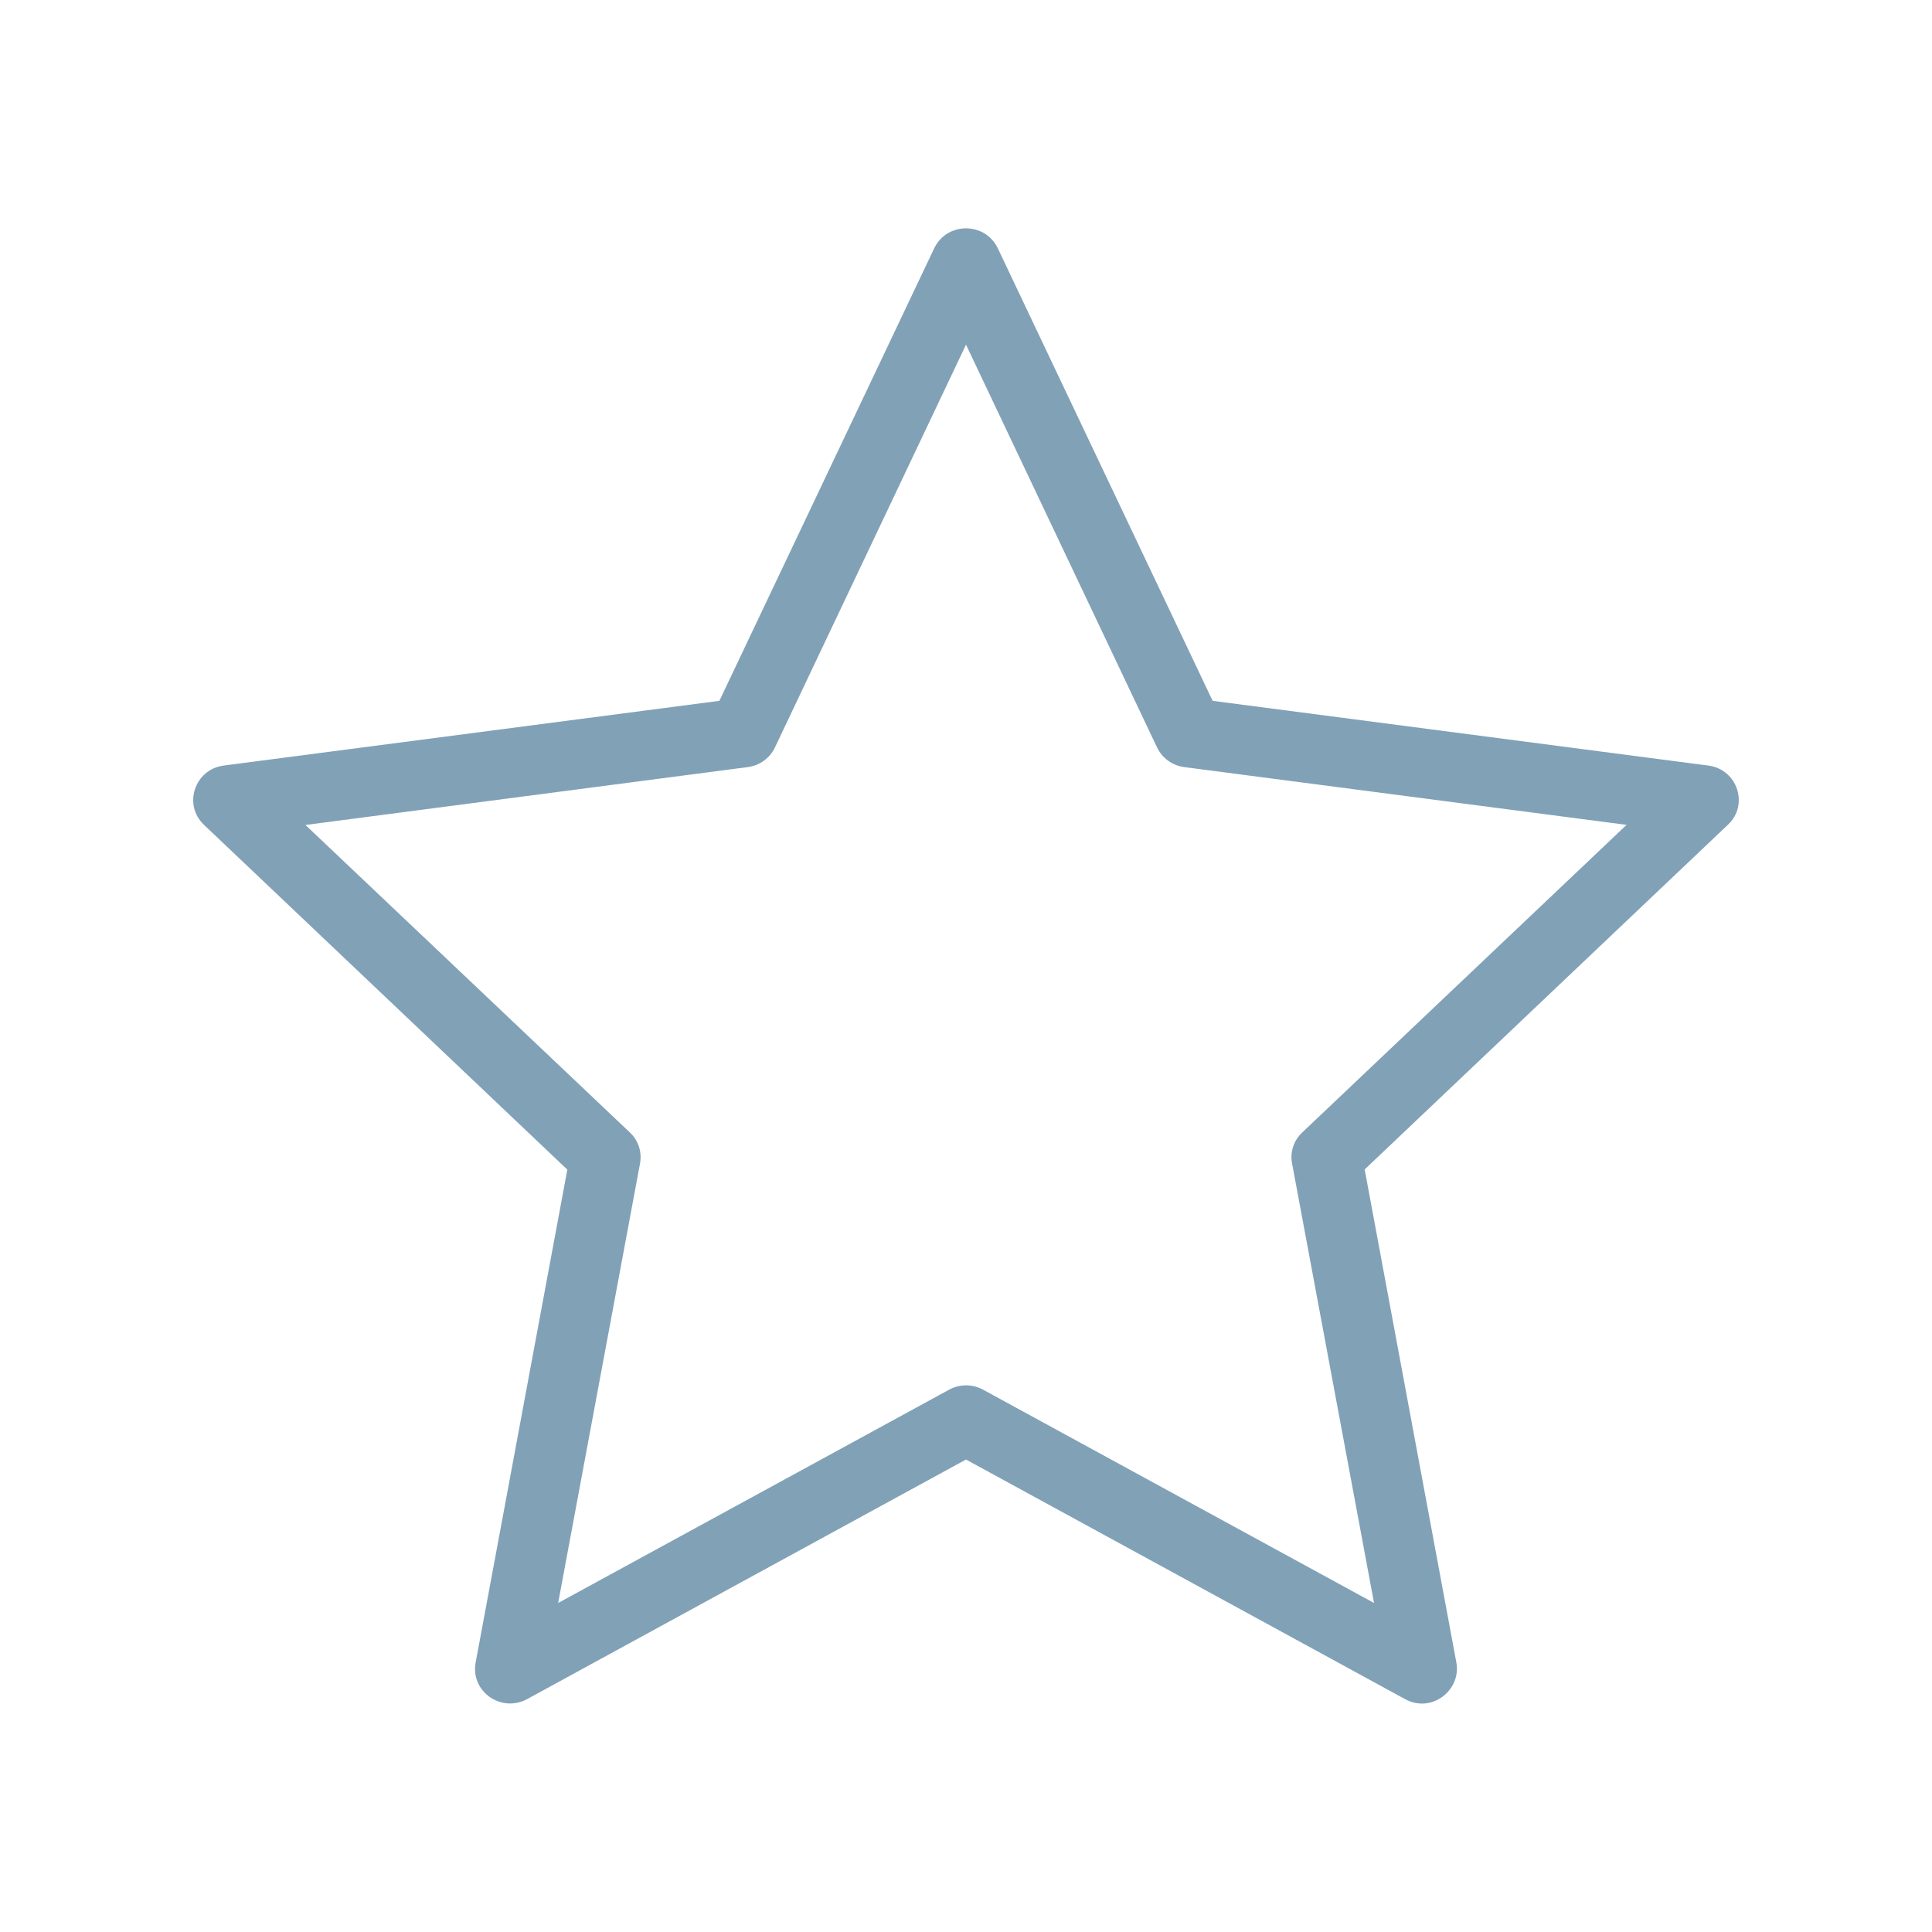 <svg viewBox="0 0 20 20" fill="#81a1b7" xmlns="http://www.w3.org/2000/svg">
  <path d="M17.684,7.925l-5.131-0.67L10.329,2.57c-0.131-0.275-0.527-0.275-0.658,0L7.447,7.255l-5.131,0.67C2.014,7.964,1.892,8.333,2.113,8.54l3.76,3.568L4.924,17.21c-0.056,0.297,0.261,0.525,0.533,0.379L10,15.109l4.543,2.479c0.273,0.153,0.587-0.089,0.533-0.379l-0.949-5.103l3.76-3.568C18.108,8.333,17.986,7.964,17.684,7.925 M13.481,11.723c-0.089,0.083-0.129,0.205-0.105,0.324l0.848,4.547l-4.047-2.208c-0.055-0.03-0.116-0.045-0.176-0.045s-0.122,0.015-0.176,0.045l-4.047,2.208l0.847-4.547c0.023-0.119-0.016-0.241-0.105-0.324L3.162,8.54L7.74,7.941c0.124-0.016,0.229-0.093,0.282-0.203L10,3.568l1.978,4.17c0.053,0.11,0.158,0.187,0.282,0.203l4.578,0.598L13.481,11.723z"
  ></path>
</svg>